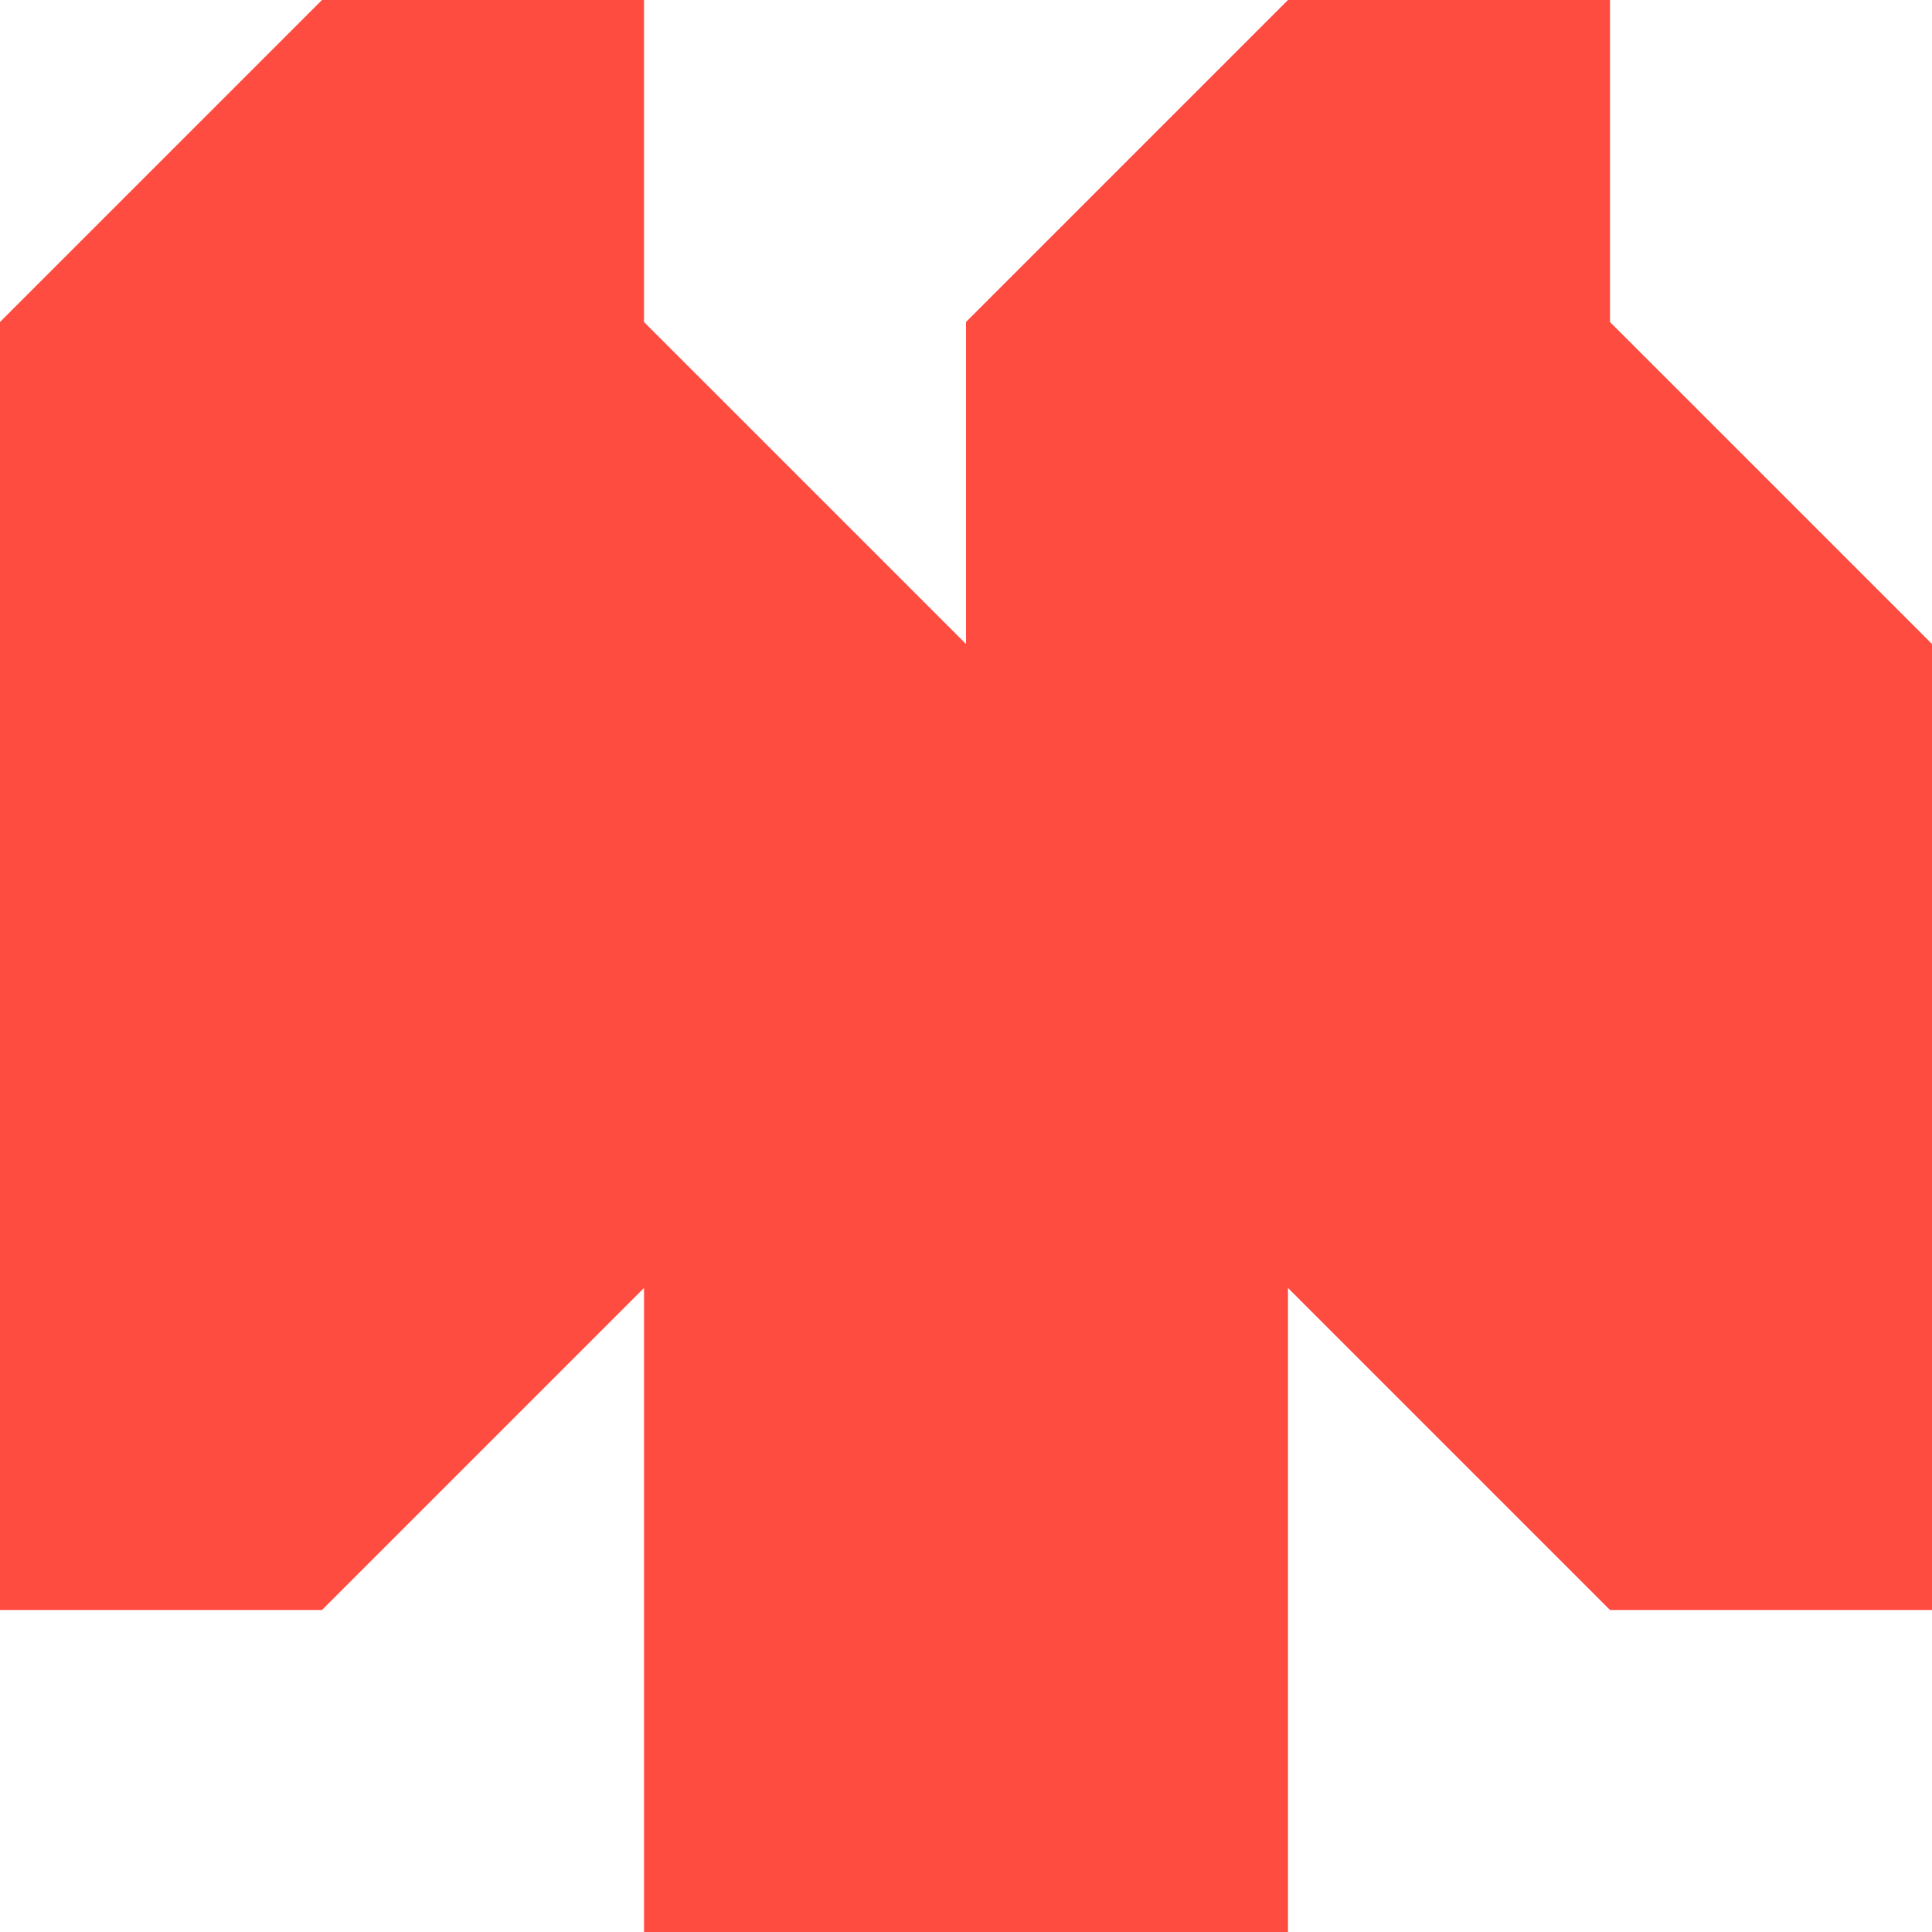 <svg xmlns="http://www.w3.org/2000/svg" viewBox="0 0 1080 1080">
  <path fill="#ff4c40" fill-opacity="1.0" d="M540,180C540,227.1 540,316.1 540,360C496.1,316.1 405,225 360,180C360,136.1 360,0 360,0H180L0,180V540V900H180L360,720V1080C360,1080 450,1080 540,1080C630,1080 720,1080 720,1080V720L900,900H1080V540V360L900,180V0C900,0 765,0 720,0C675,45 585,135 540,180Z"/>
</svg>